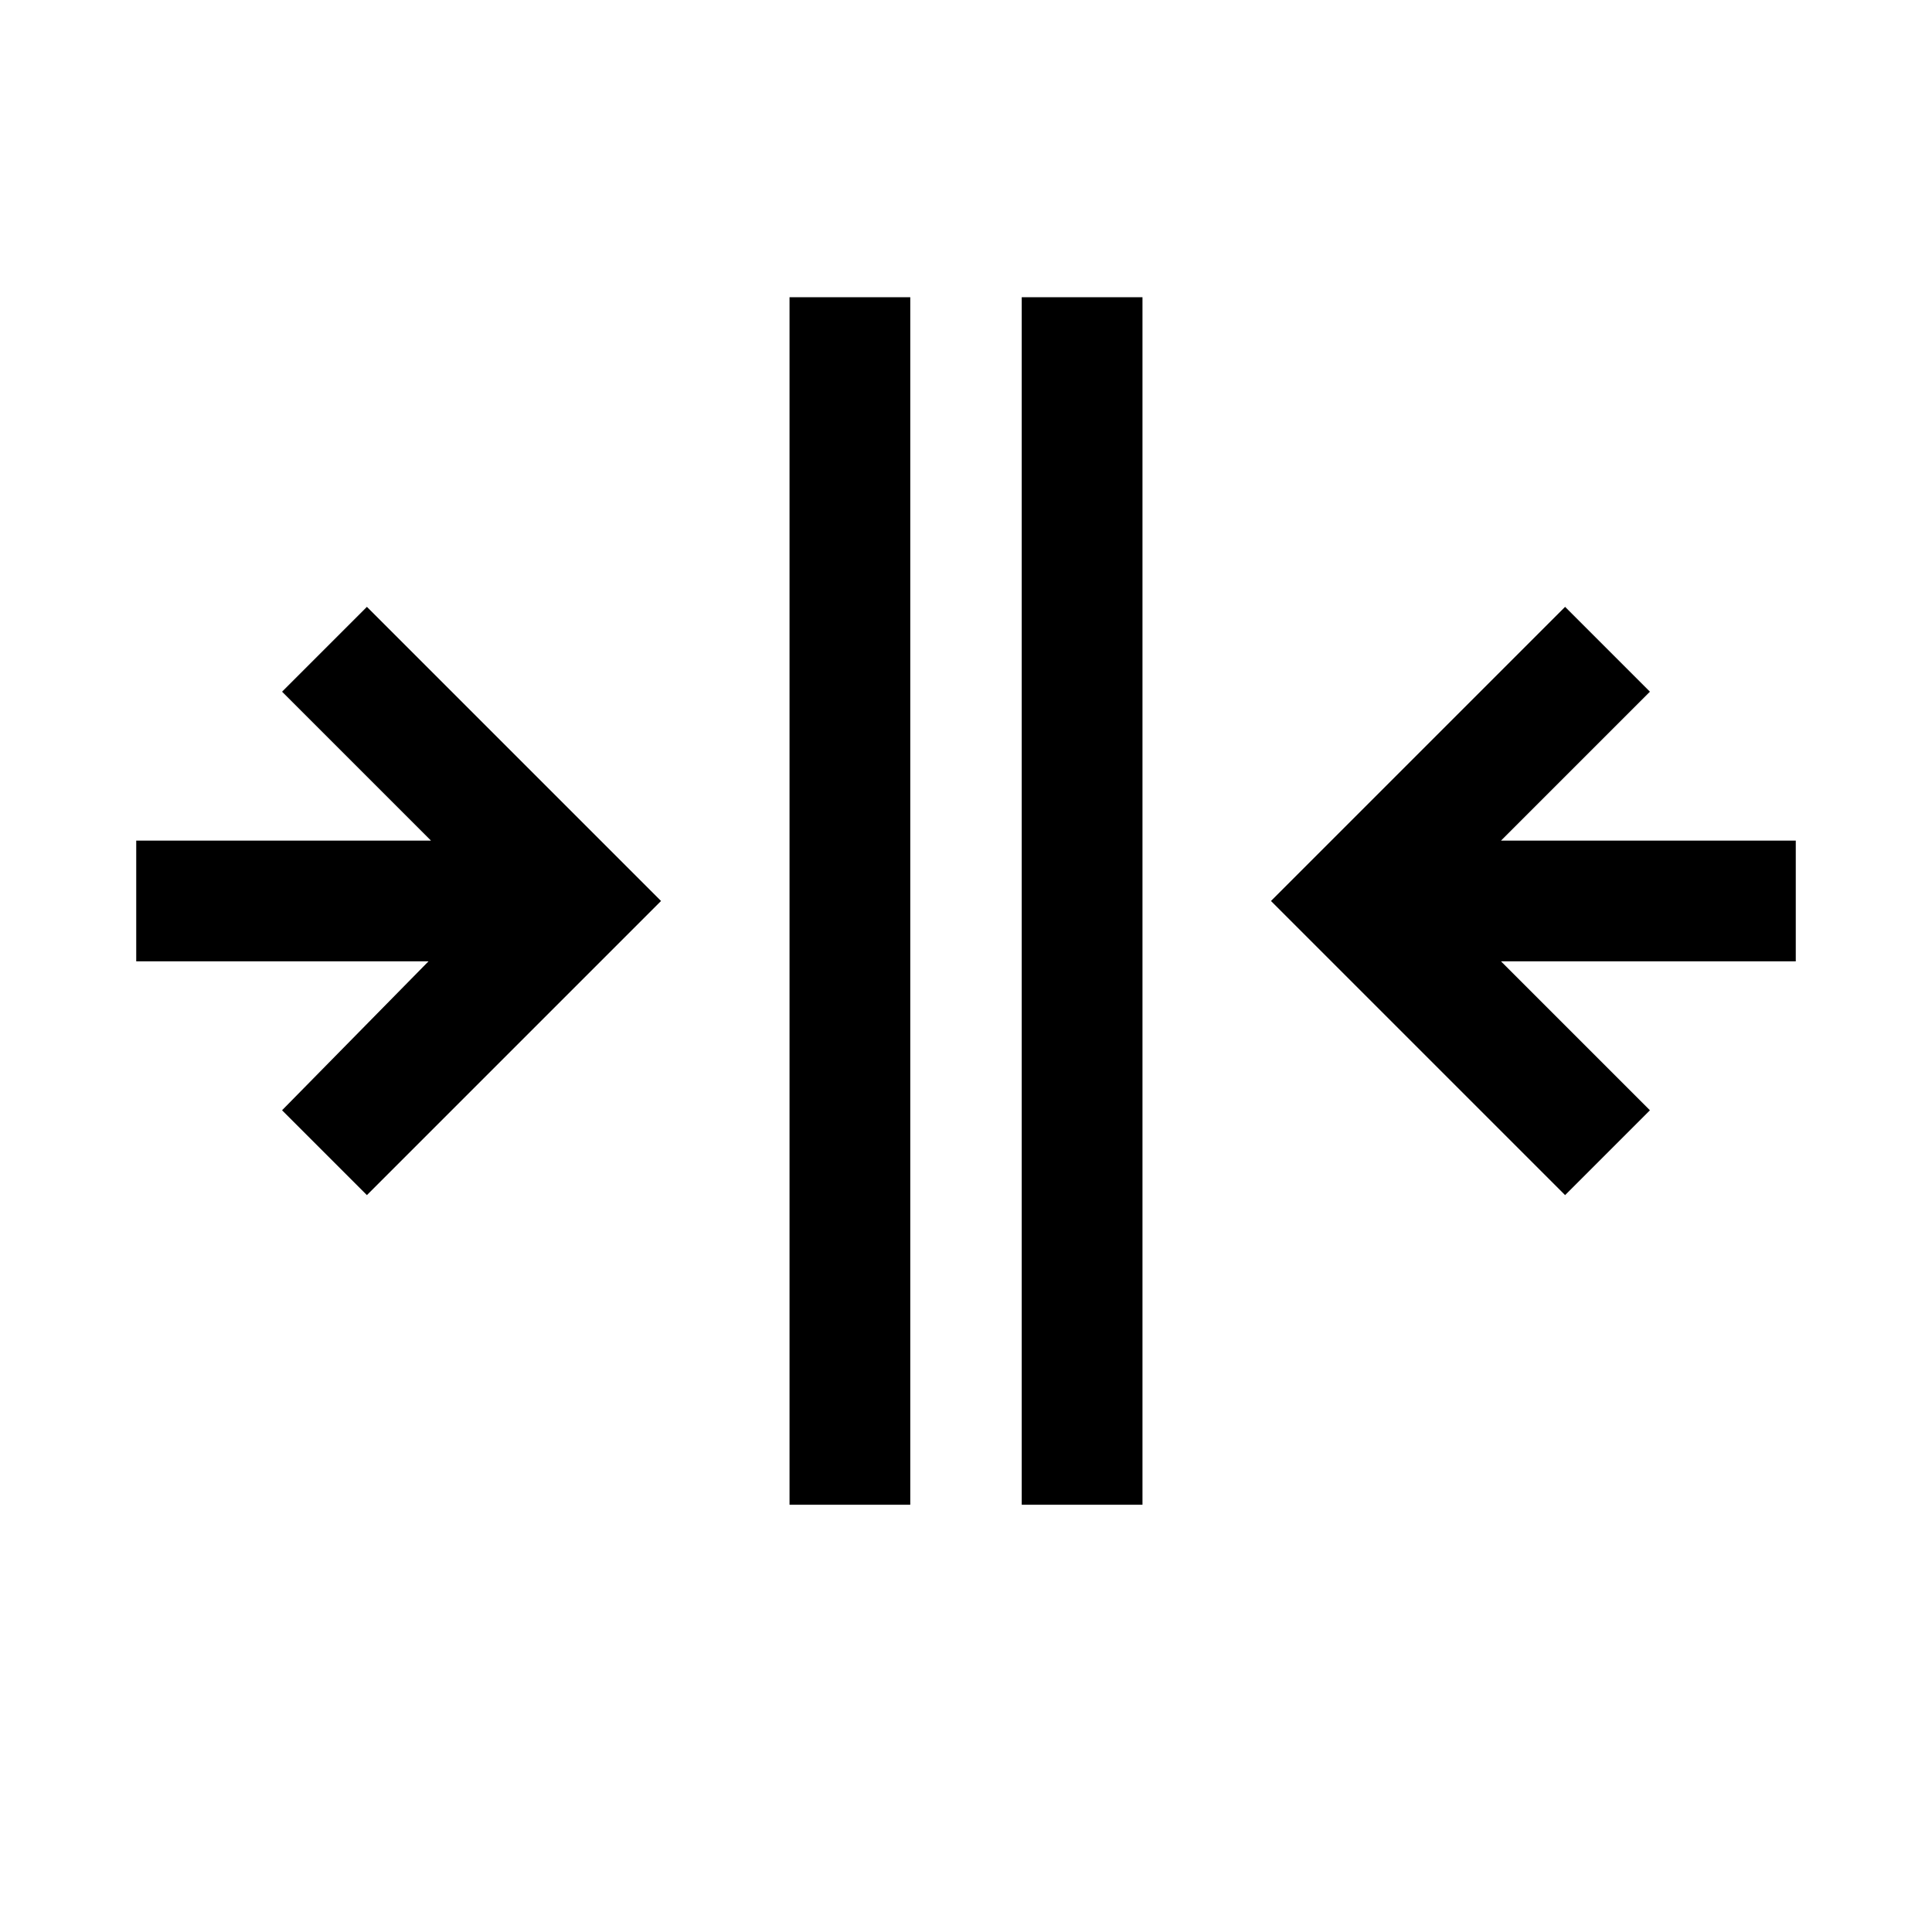 <svg xmlns="http://www.w3.org/2000/svg" height="24px" viewBox="0 -960 960 960" width="24px" fill="currentColor">
  <path d="M392.31-812.31h60v600h-60Zm115.38 0h60v600h-60Zm-440 270h146.46l-74-74 42.16-42.15 146.15 146.15-146.15 146.15-42.16-42.15 72.77-74H67.69Zm563.85 30L777.69-658.46l42.15 42.15-74 74h146.47v60H745.84l74 74-42.15 42.15Z"/>
</svg>
